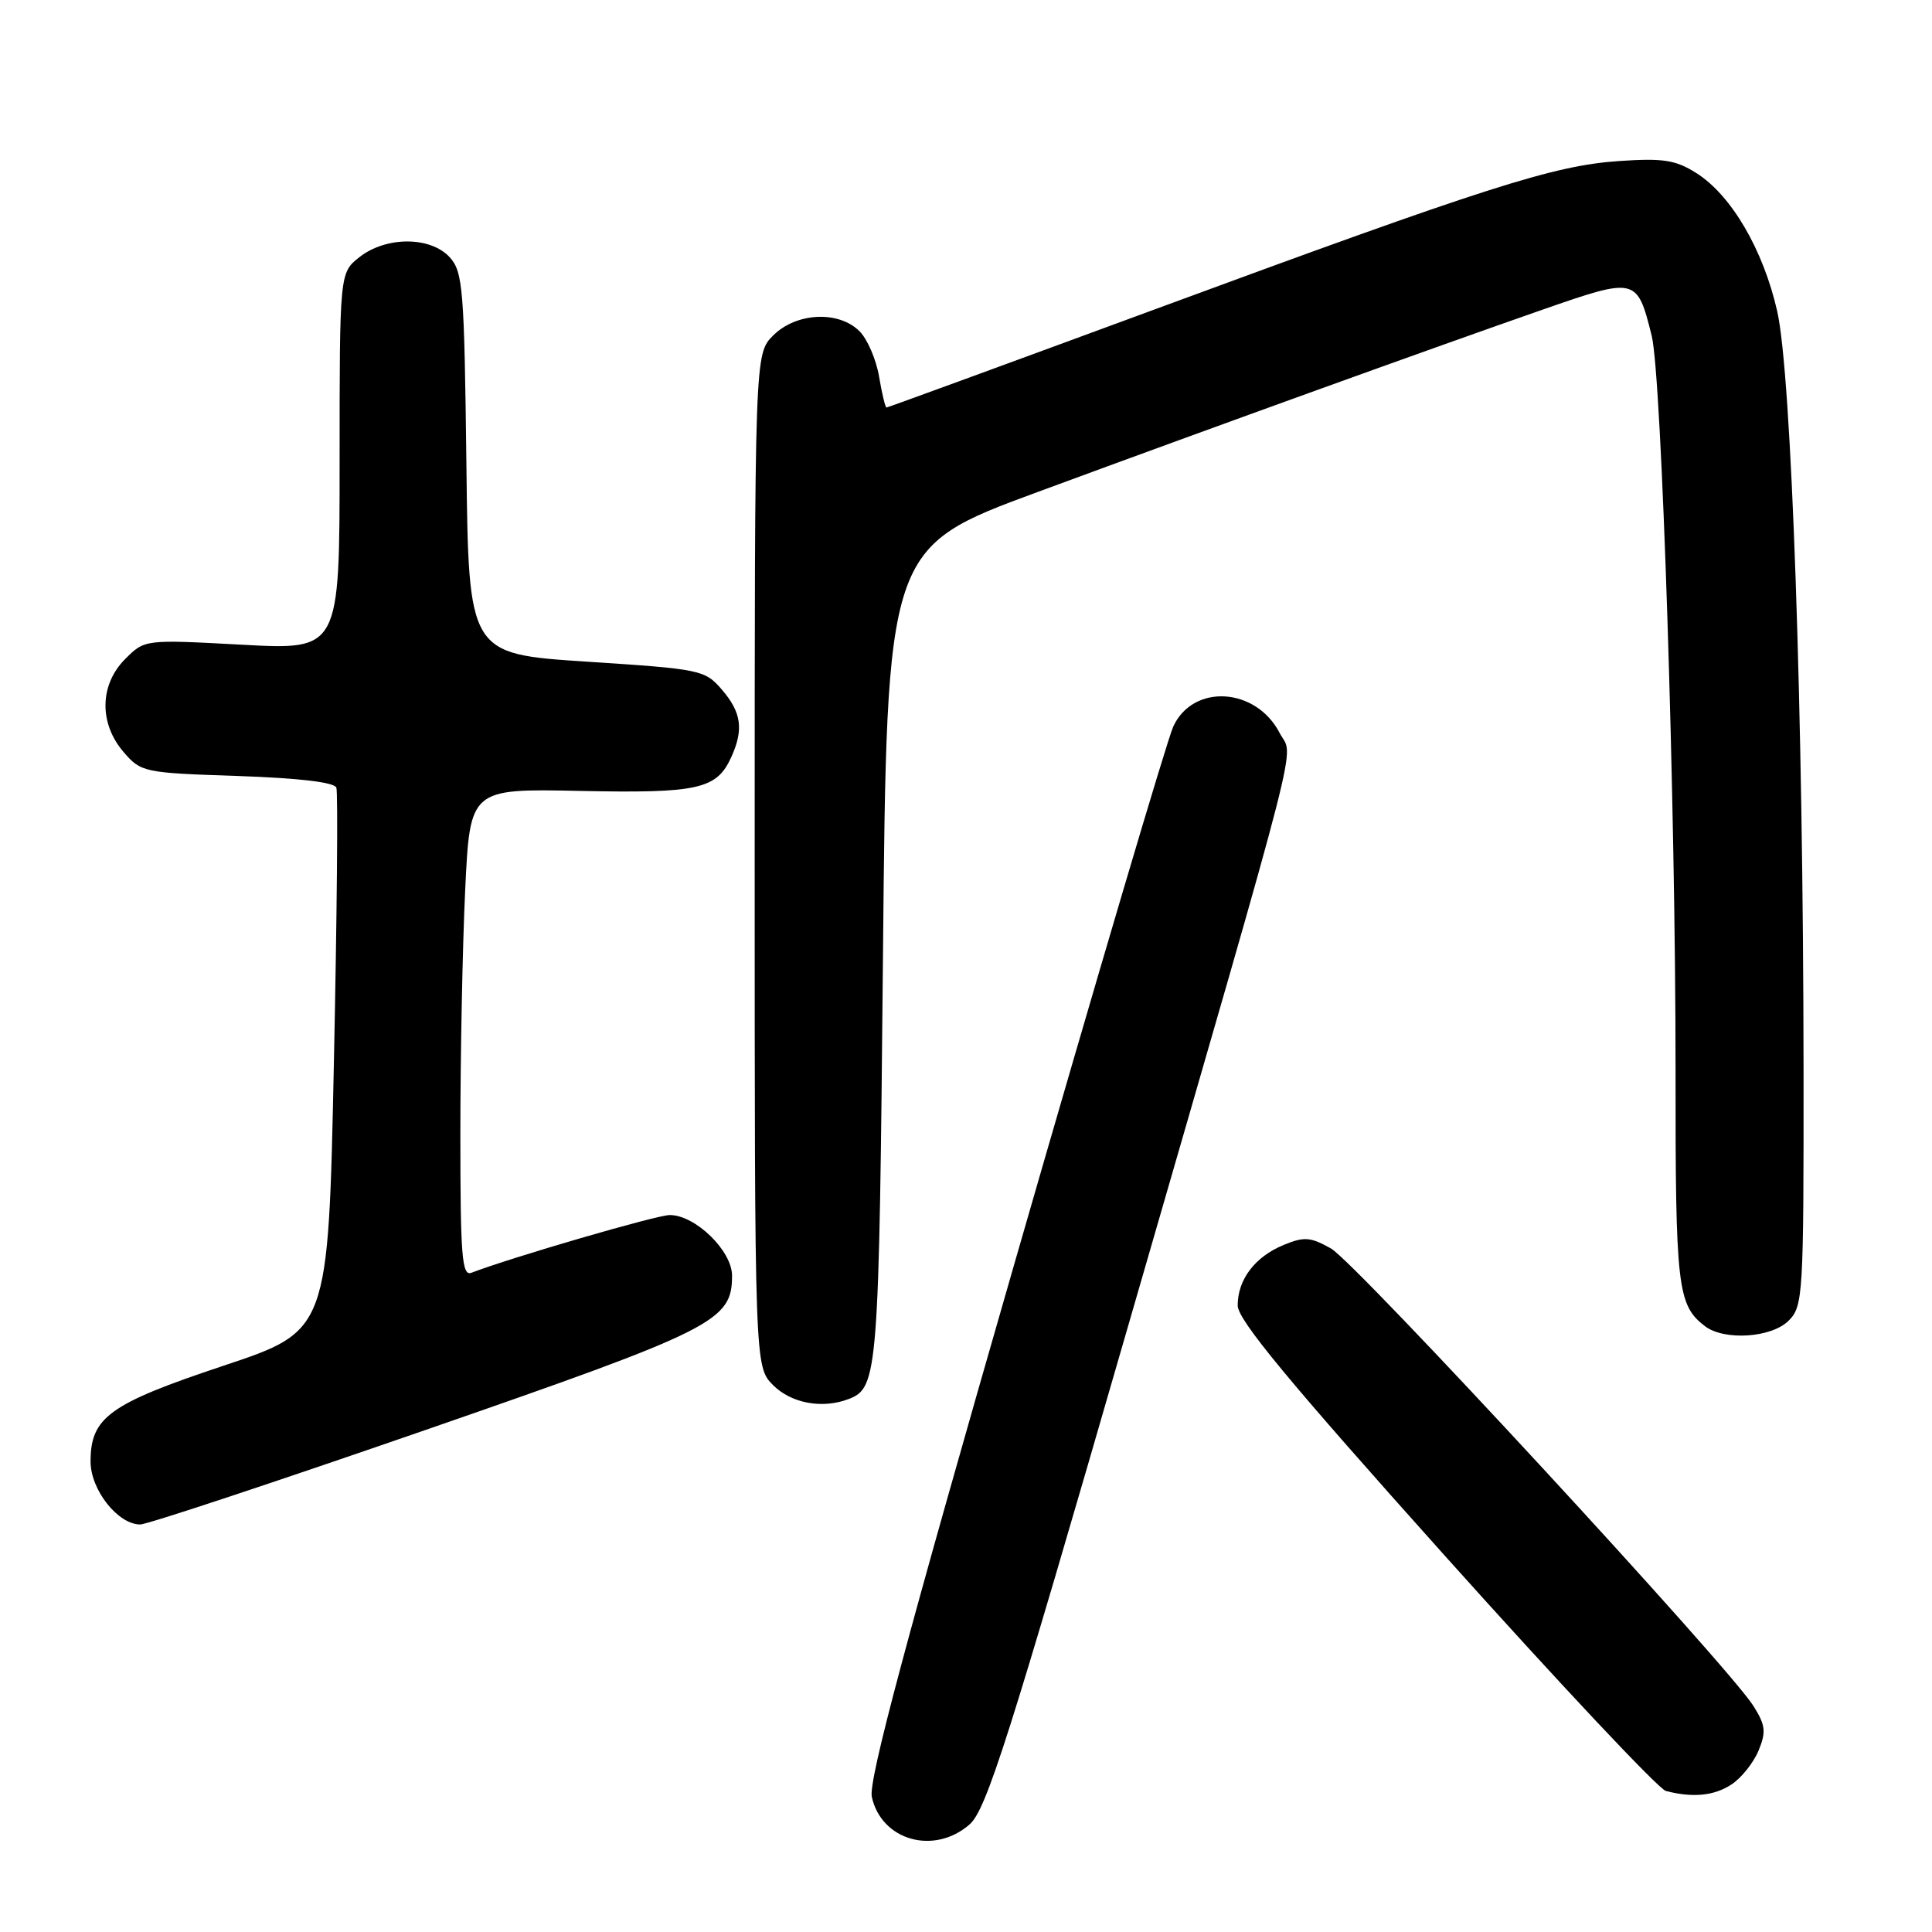 <?xml version="1.0" encoding="UTF-8" standalone="no"?>
<!DOCTYPE svg PUBLIC "-//W3C//DTD SVG 1.1//EN" "http://www.w3.org/Graphics/SVG/1.1/DTD/svg11.dtd" >
<svg xmlns="http://www.w3.org/2000/svg" xmlns:xlink="http://www.w3.org/1999/xlink" version="1.1" viewBox="0 0 256 256">
 <g >
 <path fill="currentColor"
d=" M 128.47 241.75 C 130.69 239.81 133.61 230.64 149.54 175.50 C 173.11 93.97 171.40 100.67 169.57 97.14 C 166.43 91.06 158.09 90.55 155.46 96.28 C 154.65 98.05 145.19 130.03 134.44 167.35 C 120.08 217.19 115.05 235.97 115.52 238.10 C 116.79 243.88 123.77 245.85 128.47 241.75 Z  M 229.43 236.45 C 230.73 235.60 232.34 233.59 233.01 231.98 C 234.04 229.50 233.94 228.61 232.36 226.08 C 229.10 220.85 179.63 167.27 176.36 165.43 C 173.64 163.90 172.81 163.84 170.07 164.97 C 166.28 166.54 164.00 169.55 164.00 172.98 C 164.00 174.89 170.79 183.09 191.48 206.18 C 206.60 223.05 219.76 237.05 220.73 237.31 C 224.31 238.24 227.13 237.96 229.43 236.45 Z  M 56.38 189.48 C 94.77 176.17 97.00 175.04 97.00 169.03 C 97.00 165.73 92.13 161.00 88.75 161.00 C 87.02 161.00 67.87 166.58 62.46 168.65 C 61.21 169.13 61.00 166.45 61.00 150.27 C 61.00 139.84 61.29 125.28 61.64 117.91 C 62.28 104.50 62.28 104.50 76.86 104.80 C 92.51 105.13 94.96 104.58 96.89 100.34 C 98.56 96.68 98.25 94.40 95.67 91.40 C 93.40 88.76 92.90 88.66 77.71 87.67 C 62.09 86.65 62.09 86.65 61.80 61.43 C 61.52 38.27 61.34 36.03 59.60 34.10 C 57.06 31.31 51.17 31.29 47.63 34.07 C 45.00 36.15 45.00 36.15 45.00 61.14 C 45.00 86.13 45.00 86.13 32.09 85.43 C 19.18 84.73 19.18 84.73 16.59 87.32 C 13.19 90.72 13.10 95.84 16.37 99.64 C 18.68 102.33 19.05 102.41 31.45 102.82 C 39.60 103.10 44.31 103.65 44.57 104.37 C 44.80 104.99 44.65 121.44 44.24 140.92 C 43.50 176.34 43.50 176.34 29.63 180.96 C 14.48 186.01 12.00 187.80 12.00 193.66 C 12.00 197.41 15.62 202.00 18.58 202.00 C 19.51 202.00 36.51 196.36 56.38 189.48 Z  M 112.45 185.38 C 116.35 183.88 116.48 182.13 117.00 126.53 C 117.50 72.56 117.50 72.56 137.50 65.19 C 161.85 56.21 189.72 46.15 204.46 41.01 C 216.81 36.71 216.93 36.74 218.86 44.50 C 220.19 49.87 222.03 106.72 222.02 141.82 C 222.00 170.62 222.26 172.92 225.91 175.72 C 228.47 177.68 234.73 177.27 237.00 175.00 C 238.92 173.08 239.00 171.68 238.98 141.75 C 238.94 94.19 237.39 49.62 235.49 41.24 C 233.63 33.07 229.41 25.86 224.77 22.93 C 222.02 21.19 220.38 20.94 214.50 21.34 C 205.83 21.94 197.16 24.71 152.86 41.05 C 133.55 48.17 117.62 54.00 117.46 54.00 C 117.31 54.00 116.86 52.15 116.48 49.89 C 116.10 47.64 114.94 44.94 113.89 43.89 C 111.13 41.13 105.51 41.40 102.45 44.45 C 100.00 46.91 100.00 46.91 100.00 114.00 C 100.00 181.09 100.00 181.09 102.45 183.55 C 104.87 185.96 108.98 186.71 112.45 185.38 Z "/>
</g>
</svg>